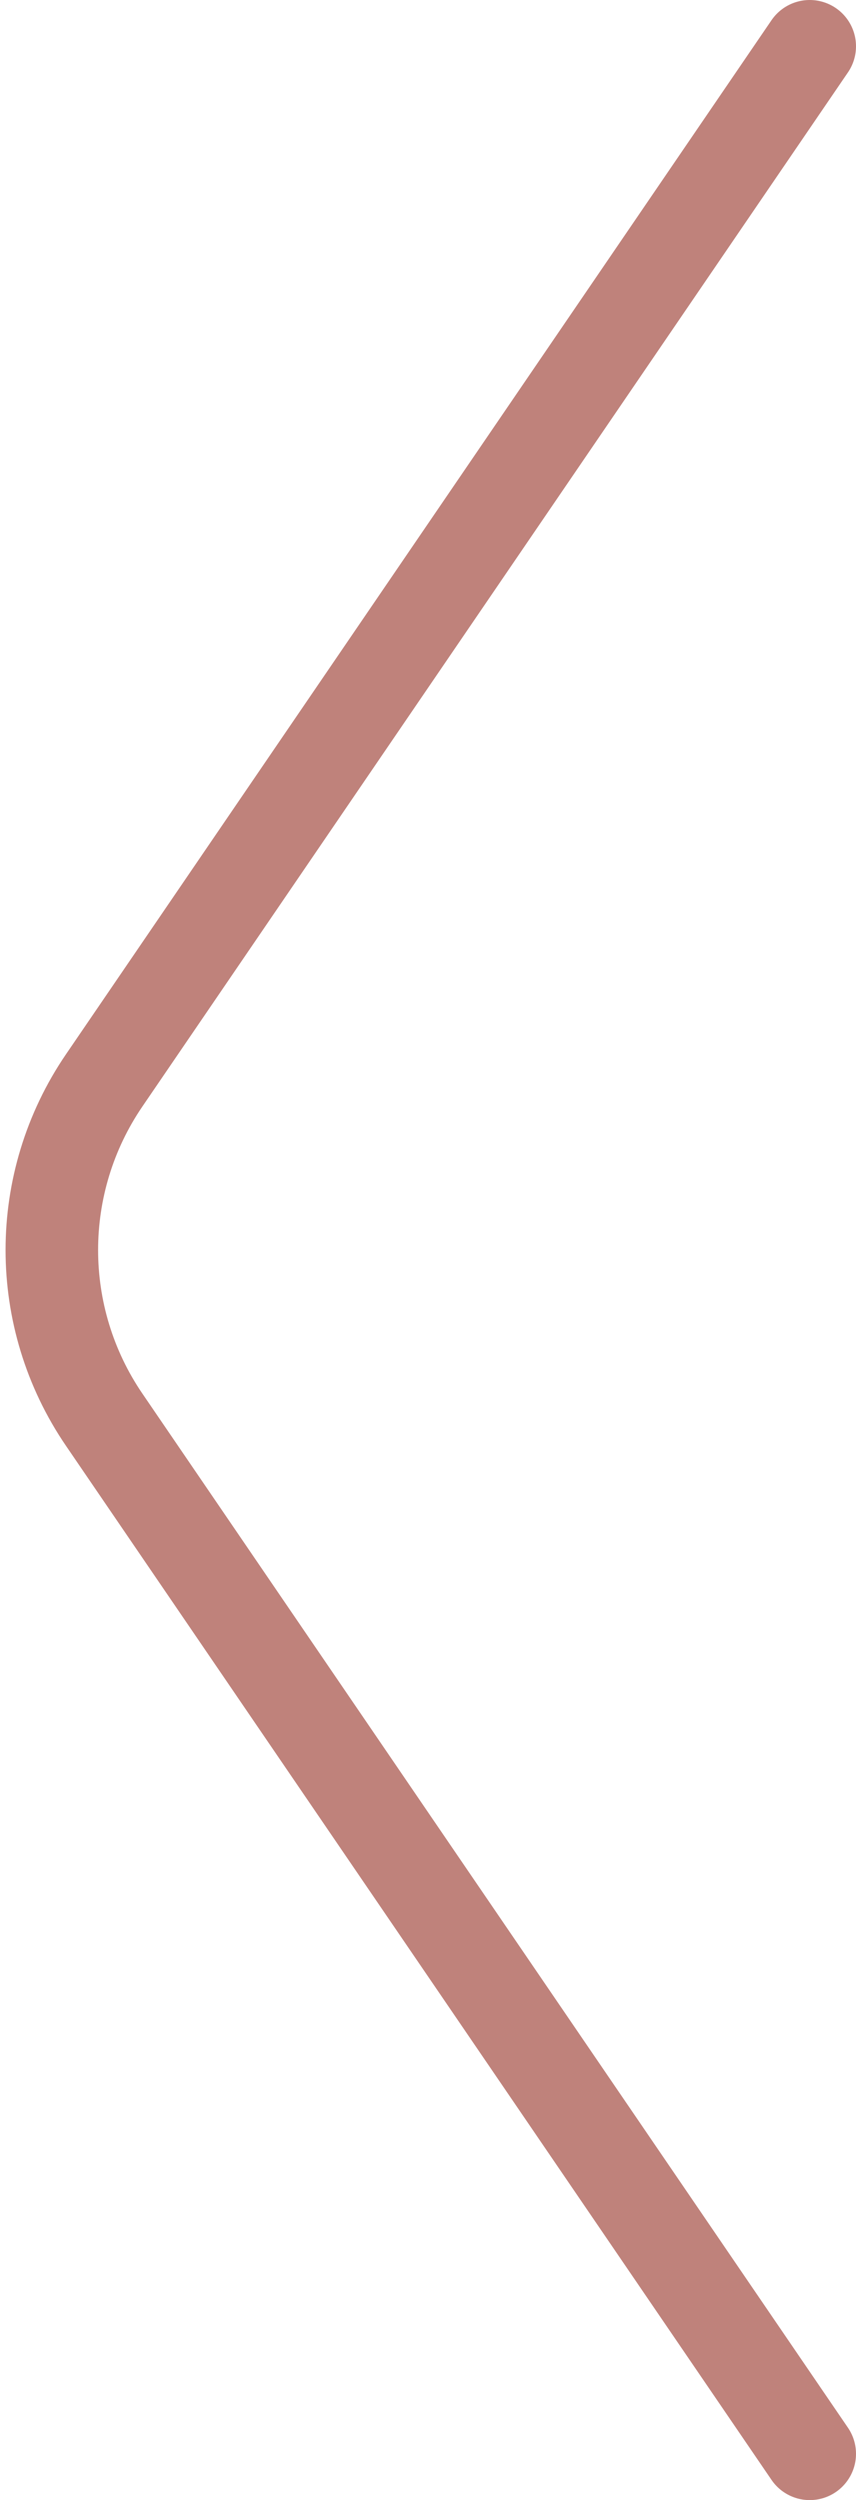 <svg width="74" height="216" viewBox="0 0 74 216" fill="none" xmlns="http://www.w3.org/2000/svg">
<path d="M70 4L9.008 93.34C2.972 102.182 2.972 113.818 9.008 122.66L70 212" stroke="#BF827B" stroke-width="8" stroke-linecap="round"/>
</svg>

